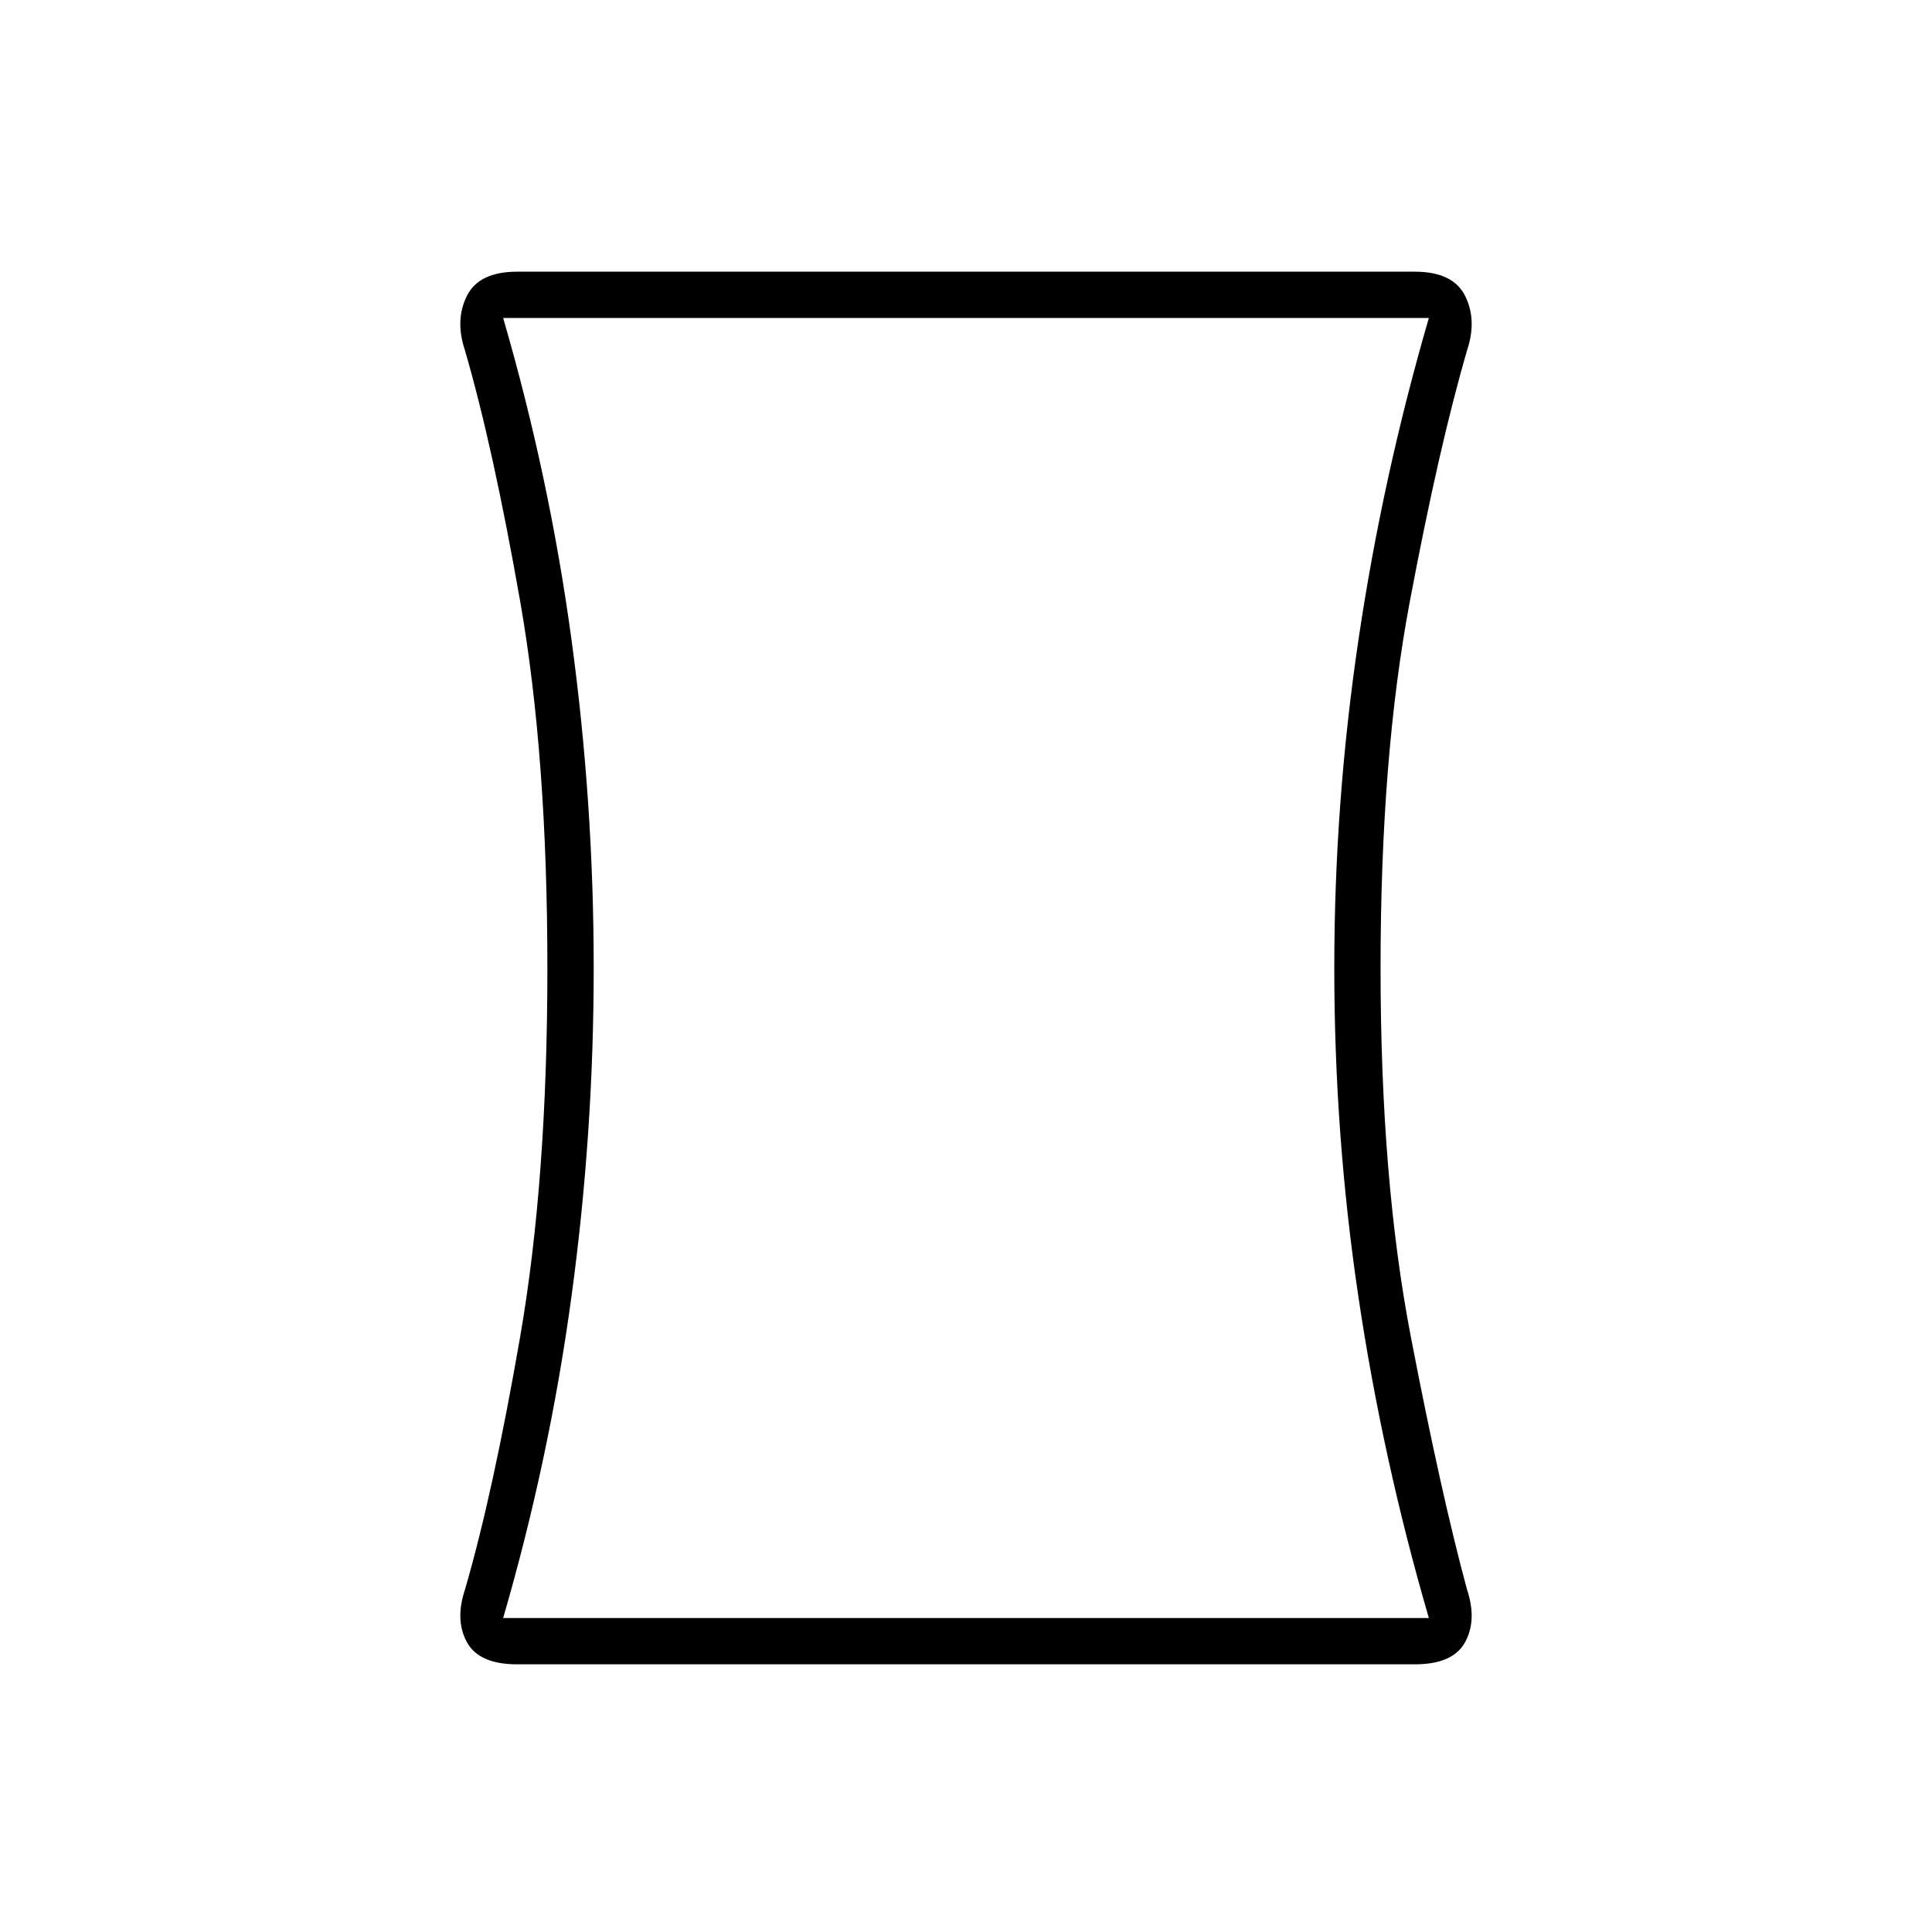 <svg xmlns="http://www.w3.org/2000/svg" height="40" width="40"><path d="M10.708 34.458q-.791 0-1.041-.458-.25-.458-.042-1.083.583-2 1.146-5.25.562-3.25.562-7.625t-.562-7.584Q10.208 9.25 9.625 7.25q-.208-.625.042-1.125t1.041-.5h18.584q.791 0 1.041.5.25.5.042 1.125-.583 2-1.187 5.208-.605 3.209-.605 7.584t.625 7.625q.625 3.25 1.167 5.25.208.625-.042 1.083-.25.458-1.041.458Zm18.875-.958q-.958-3.292-1.458-6.646t-.5-6.812q0-3.417.5-6.792t1.458-6.667H10.417q.958 3.292 1.416 6.667.459 3.375.459 6.792 0 3.416-.459 6.791-.458 3.375-1.416 6.667ZM20 20.042Z"/></svg>